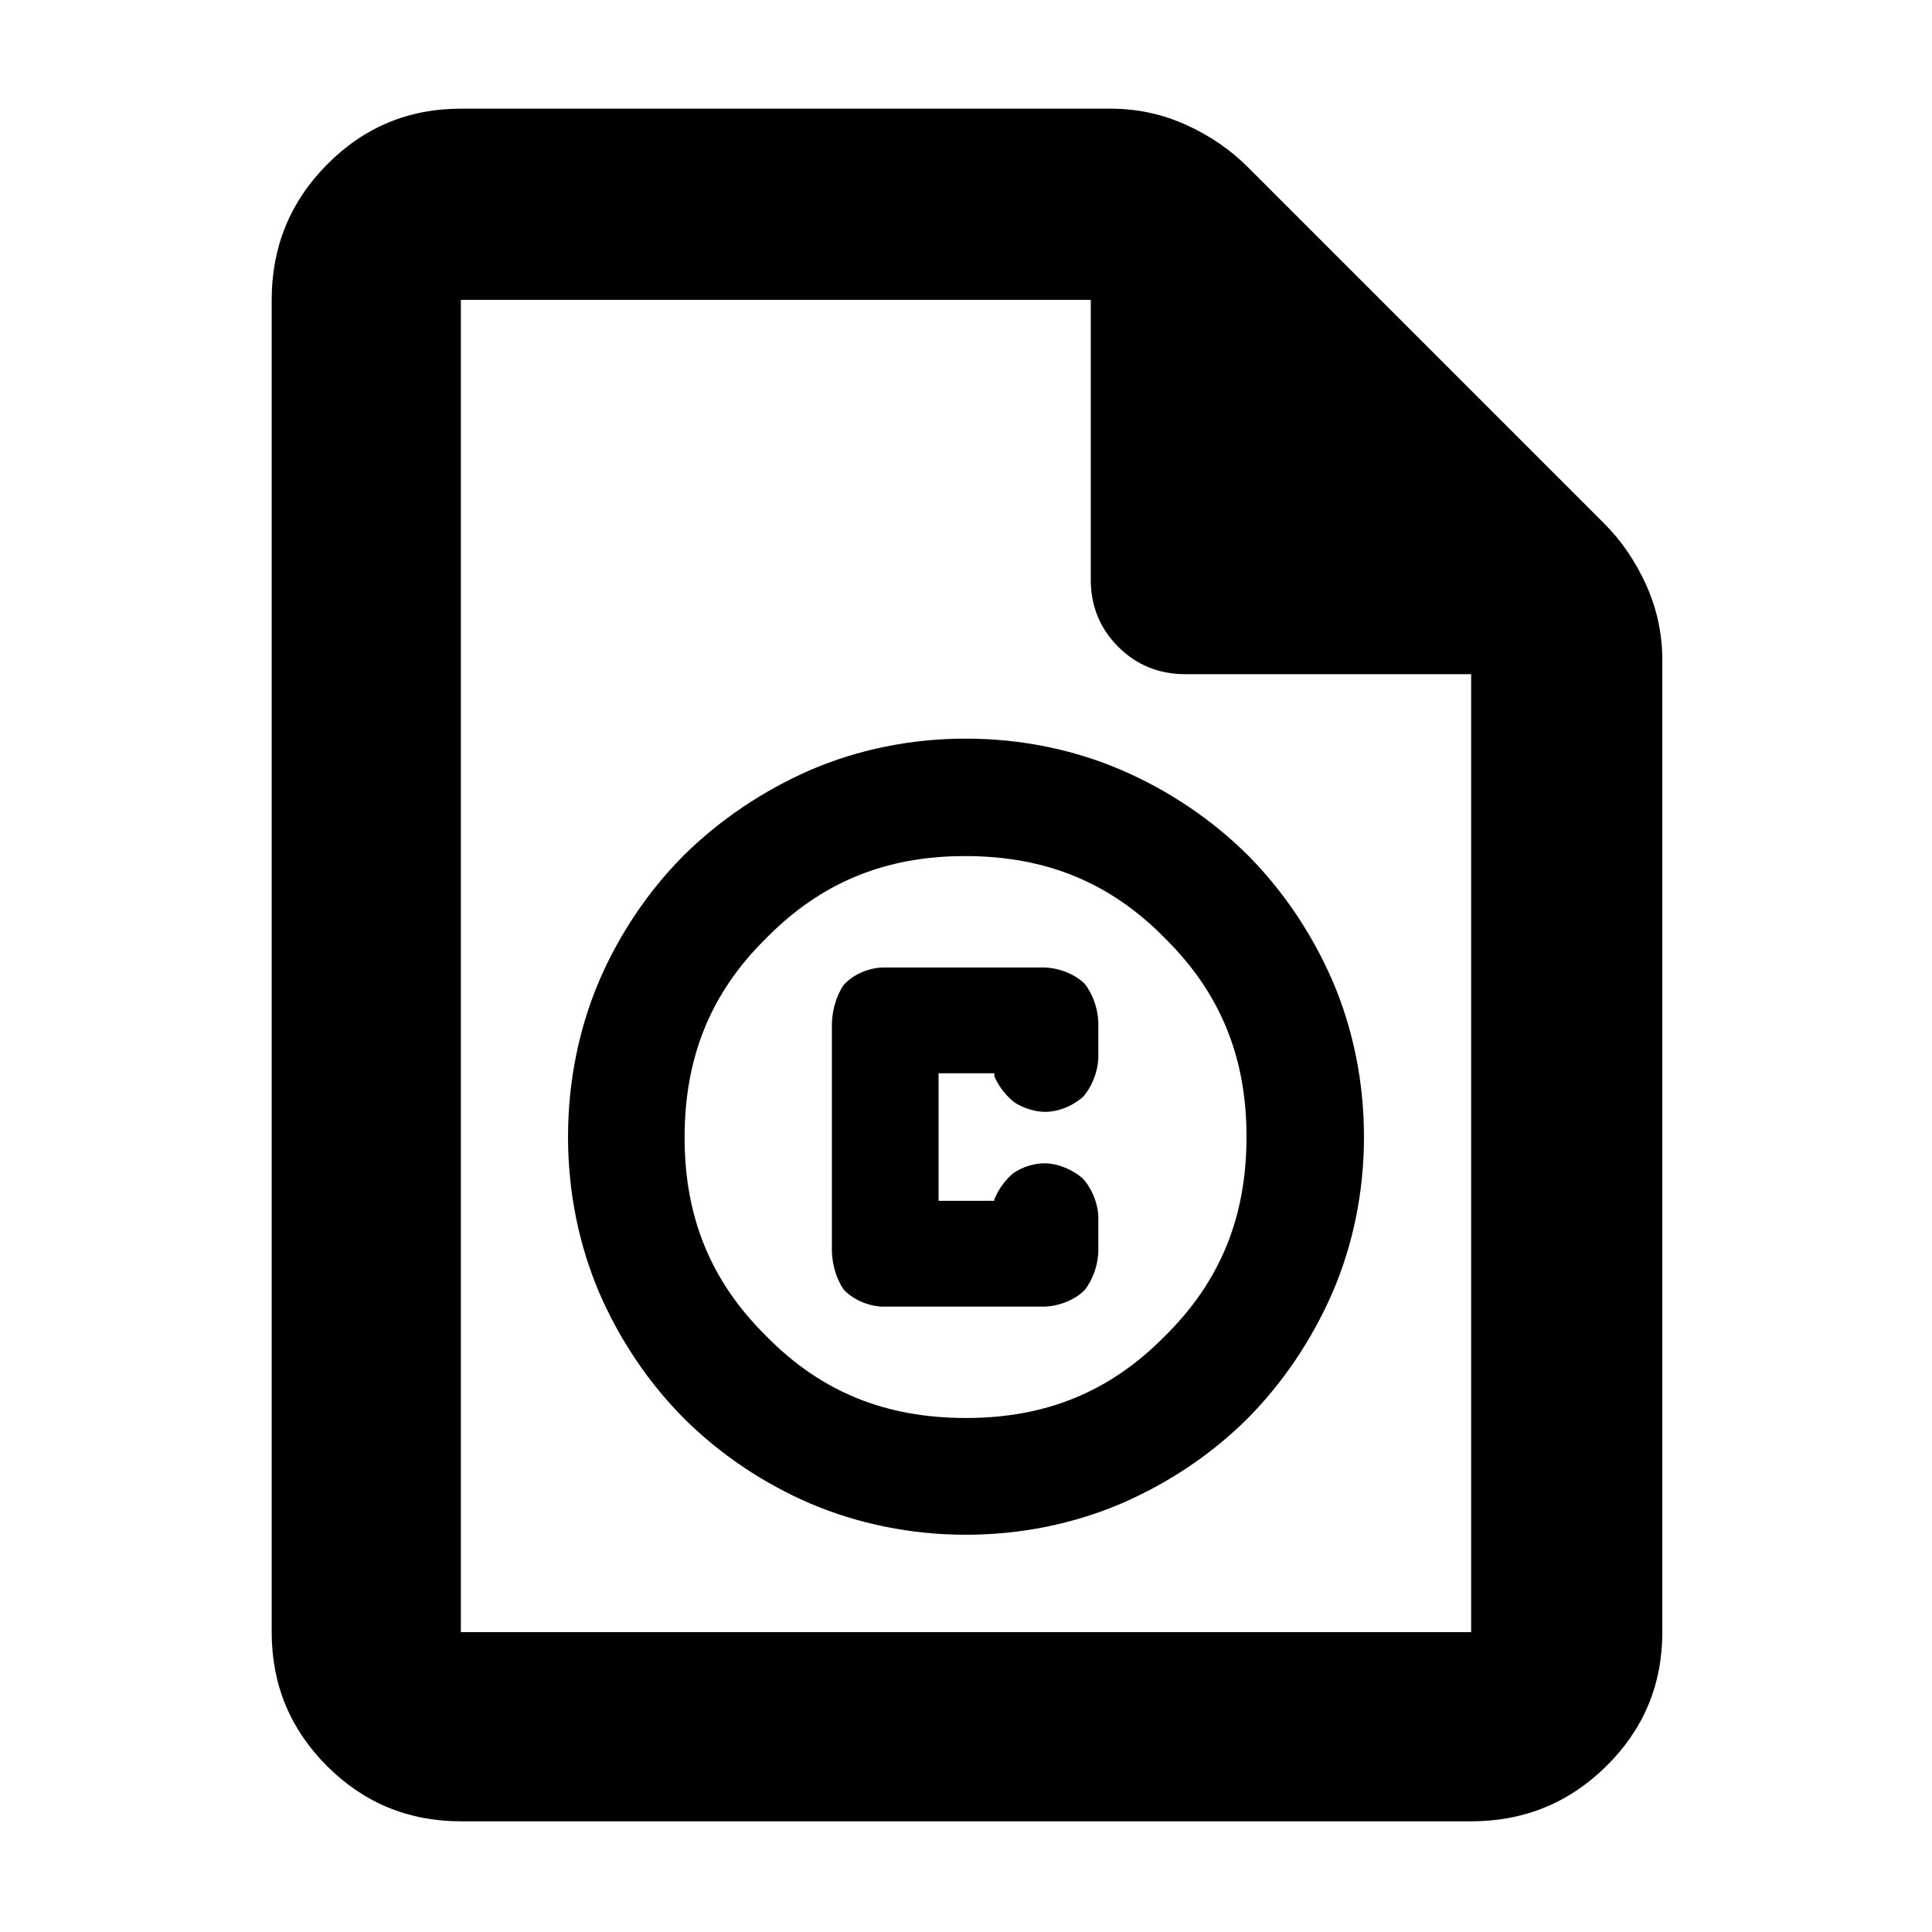 <?xml version="1.0" encoding="utf-8"?>
<svg xmlns="http://www.w3.org/2000/svg" height="48" viewBox="0 -960 960 960" width="48">
  <defs>
    <style type="text/css" id="current-color-scheme">.ColorScheme-Text { color:#000000; }</style>
  </defs>
  <path class="ColorScheme-Text" fill="currentColor" d="M 229 -55 C 202.967 -55 180.793 -64.157 162.48 -82.47 C 144.16 -100.79 135 -122.967 135 -149 L 135 -811 C 135 -837.307 144.16 -859.717 162.48 -878.23 C 180.793 -896.743 202.967 -906 229 -906 L 552 -906 C 565.04 -906 577.467 -903.333 589.28 -898 C 601.093 -892.667 611.333 -885.667 620 -877 L 797 -700 C 805.667 -691.333 812.667 -681.093 818 -669.28 C 823.333 -657.467 826 -645.04 826 -632 L 826 -149 C 826 -122.967 816.743 -100.79 798.23 -82.47 C 779.717 -64.157 757.307 -55 731 -55 Z M 542 -672 L 542 -811 L 229 -811 L 229 -149 L 731 -149 L 731 -625 L 589 -625 C 575.833 -625 564.71 -629.543 555.63 -638.63 C 546.543 -647.71 542 -658.833 542 -672 Z M 479.955 -197.39 C 452.735 -197.39 426.478 -202.791 402.732 -212.853 C 379.1 -223.016 357.748 -237.426 339.936 -255.123 C 322.226 -272.935 307.849 -294.258 297.651 -317.919 C 287.567 -341.635 282.251 -367.92 282.251 -395.1 C 282.251 -422.371 287.566 -448.645 297.649 -472.456 C 307.849 -496.123 322.221 -517.377 339.888 -535.1 C 357.635 -552.605 378.933 -566.992 402.542 -577.326 C 426.322 -587.579 452.64 -592.98 479.902 -592.98 C 507.165 -592.98 533.5 -587.581 557.32 -577.332 C 581.011 -567.08 602.28 -552.684 619.935 -535.162 C 637.488 -517.536 651.85 -496.223 662.158 -472.567 C 672.367 -448.664 677.75 -422.38 677.75 -395.1 C 677.75 -367.819 672.354 -341.527 662.131 -317.795 C 651.814 -294.129 637.445 -272.845 619.872 -255.127 C 602.176 -237.514 580.886 -223.196 557.246 -212.942 C 533.463 -202.795 507.167 -197.39 479.955 -197.39 Z M 480 -255.41 C 519.359 -255.41 551.313 -268.198 578.695 -295.968 C 606.505 -323.372 619.385 -355.412 619.385 -395.19 C 619.385 -434.518 606.539 -466.483 578.768 -493.89 C 551.451 -521.725 519.319 -534.62 479.555 -534.62 C 440.197 -534.62 408.239 -521.722 380.856 -493.958 C 353.04 -466.652 340.17 -434.522 340.17 -394.75 C 340.17 -355.413 353.023 -323.458 380.806 -296.04 C 408.141 -268.199 440.253 -255.41 480 -255.41 Z M 419.115 -319.377 C 415.707 -324.33 413.52 -331.456 413.359 -338.28 L 413.359 -451.2 C 413.515 -458.195 415.686 -465.39 419.074 -470.409 C 423.465 -475.445 430.942 -478.926 438.305 -479.26 L 519.02 -479.26 C 526.509 -478.994 534.125 -475.885 538.873 -471.27 C 542.899 -466.323 545.531 -459.008 545.751 -451.99 L 545.751 -434.16 C 545.484 -427.473 542.665 -420.303 538.518 -415.367 C 533.731 -410.839 526.363 -407.52 519.324 -407.52 C 514.263 -407.52 508.454 -409.404 504.22 -412.113 C 500.405 -414.99 496.783 -419.436 494.714 -423.886 L 494.074 -425.261 L 494.074 -426.69 L 466.372 -426.69 L 466.372 -363.32 L 494.074 -363.32 L 494.074 -364.068 L 494.685 -365.427 C 496.706 -369.922 500.134 -374.335 503.697 -377.206 C 507.864 -380.025 513.751 -381.96 518.941 -381.96 C 525.687 -381.96 532.997 -378.815 537.953 -374.488 C 542.445 -369.628 545.439 -362.489 545.751 -355.69 L 545.751 -337.84 C 545.524 -331.171 542.89 -323.933 538.932 -318.906 C 534.157 -314.166 526.516 -311.018 519.02 -310.75 L 438.305 -310.75 C 430.993 -311.062 423.525 -314.46 419.115 -319.377 Z"/>
</svg>